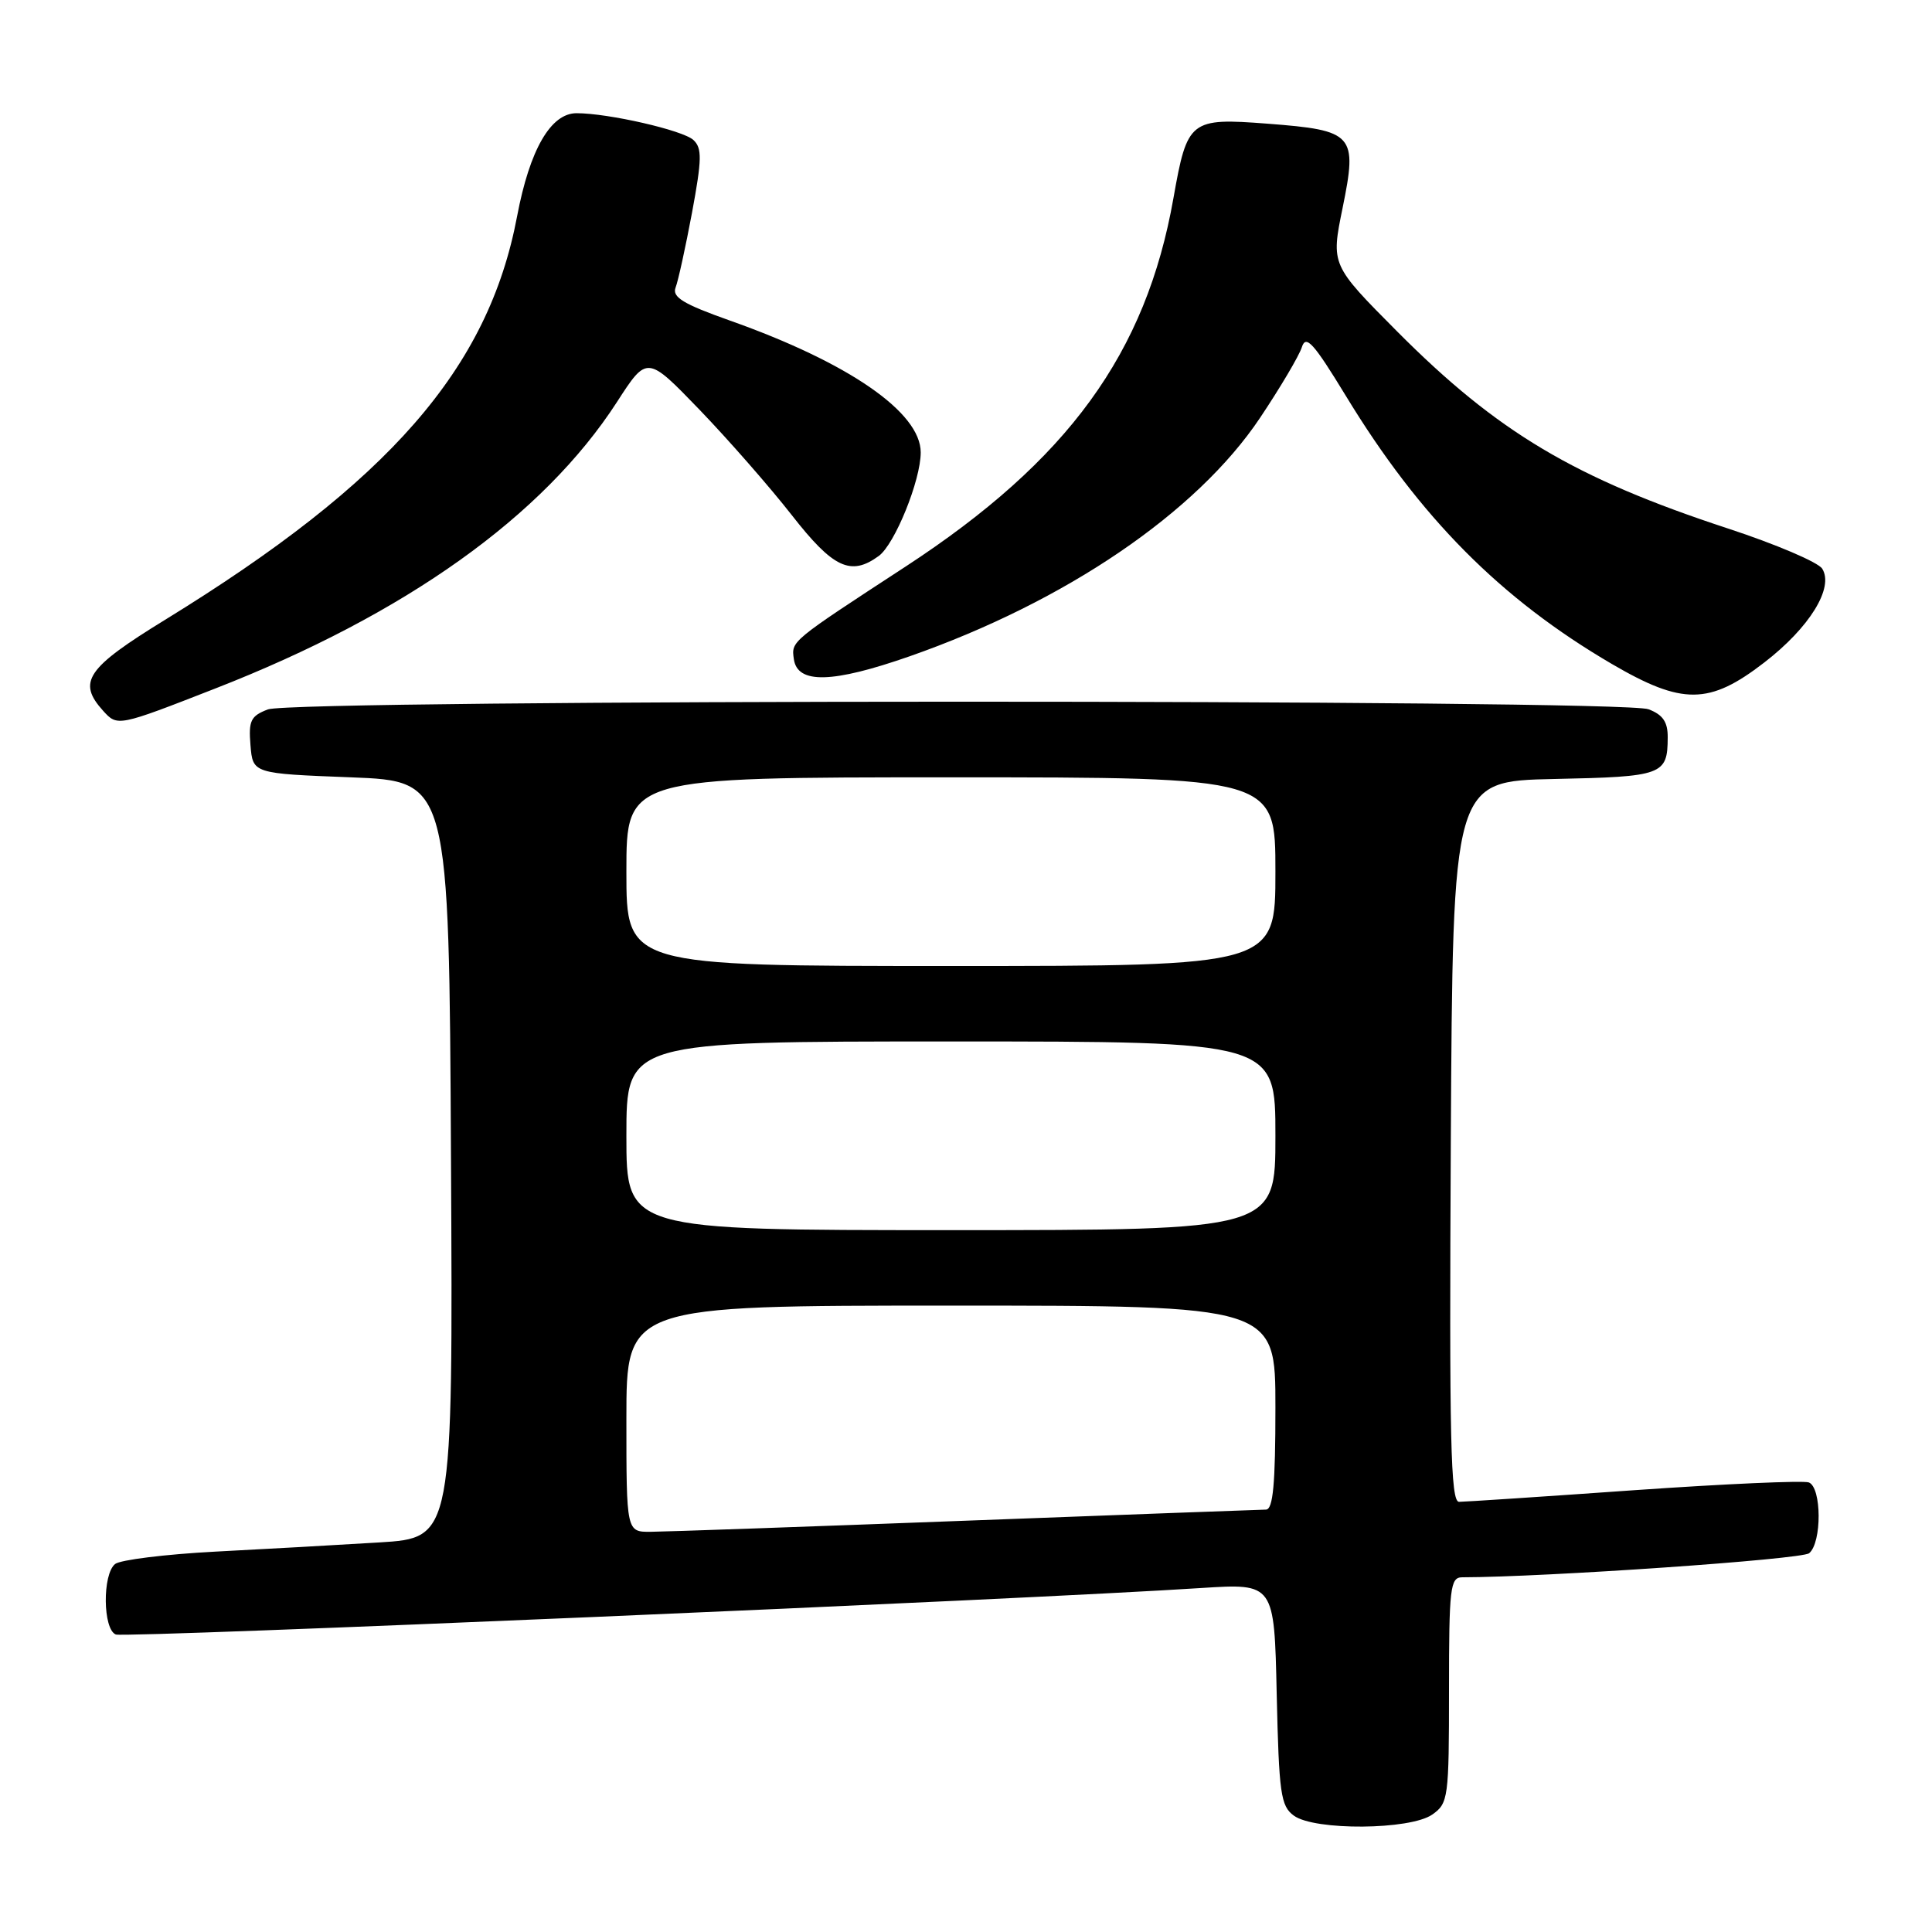 <?xml version="1.0" encoding="UTF-8" standalone="no"?>
<!DOCTYPE svg PUBLIC "-//W3C//DTD SVG 1.1//EN" "http://www.w3.org/Graphics/SVG/1.1/DTD/svg11.dtd" >
<svg xmlns="http://www.w3.org/2000/svg" xmlns:xlink="http://www.w3.org/1999/xlink" version="1.1" viewBox="0 0 256 256">
 <g >
 <path fill="currentColor"
d=" M 189.78 240.44 C 191.91 238.95 192.00 238.25 192.00 223.94 C 192.00 210.38 192.16 209.00 193.75 209.00 C 204.75 208.98 238.74 206.63 239.72 205.81 C 241.42 204.41 241.39 197.09 239.68 196.43 C 238.96 196.16 228.54 196.62 216.53 197.46 C 204.51 198.31 194.07 199.00 193.33 199.00 C 192.21 199.00 192.03 190.82 192.24 151.25 C 192.50 103.50 192.50 103.50 205.96 103.22 C 220.33 102.92 220.96 102.69 220.98 97.73 C 221.00 95.66 220.34 94.70 218.43 93.98 C 214.90 92.63 39.04 92.65 35.50 94.00 C 33.22 94.87 32.92 95.49 33.19 98.75 C 33.50 102.50 33.50 102.50 46.50 103.00 C 59.50 103.50 59.50 103.50 59.76 153.64 C 60.02 203.78 60.02 203.78 50.26 204.38 C 44.89 204.71 35.10 205.26 28.50 205.60 C 21.90 205.95 15.94 206.69 15.25 207.24 C 13.55 208.61 13.63 215.92 15.35 216.58 C 16.56 217.05 135.72 211.95 159.17 210.42 C 168.85 209.80 168.85 209.80 169.17 224.48 C 169.47 237.65 169.70 239.31 171.44 240.58 C 174.19 242.59 186.85 242.49 189.78 240.44 Z  M 28.50 91.24 C 53.75 81.39 71.97 68.39 81.75 53.27 C 85.74 47.09 85.74 47.09 92.69 54.29 C 96.51 58.26 102.01 64.54 104.91 68.25 C 110.40 75.28 112.73 76.38 116.44 73.67 C 118.57 72.11 122.00 63.65 122.00 59.95 C 122.00 54.64 112.48 48.06 96.70 42.47 C 90.52 40.28 89.03 39.37 89.52 38.10 C 89.86 37.22 90.84 32.75 91.70 28.16 C 93.01 21.09 93.04 19.63 91.88 18.55 C 90.49 17.26 80.61 15.00 76.40 15.00 C 72.97 15.00 70.19 19.83 68.52 28.65 C 64.71 48.84 51.61 63.85 21.87 82.13 C 11.45 88.53 10.21 90.36 13.67 94.19 C 15.57 96.28 15.60 96.28 28.50 91.24 Z  M 233.77 87.79 C 239.79 83.15 243.04 77.87 241.45 75.35 C 240.91 74.50 235.29 72.10 228.94 70.02 C 208.63 63.35 198.43 57.28 185.15 43.94 C 176.36 35.10 176.36 35.10 177.90 27.56 C 179.89 17.80 179.42 17.27 167.97 16.39 C 157.68 15.60 157.32 15.89 155.49 26.24 C 151.86 46.82 141.55 60.99 120.00 75.07 C 104.68 85.07 104.85 84.93 105.19 87.34 C 105.66 90.66 110.30 90.54 120.54 86.96 C 141.23 79.71 158.57 67.91 166.96 55.37 C 169.65 51.35 172.14 47.14 172.50 46.01 C 173.04 44.31 174.04 45.41 178.33 52.45 C 188.13 68.57 198.86 79.37 213.58 87.98 C 222.93 93.44 226.49 93.41 233.77 87.79 Z  M 83.00 188.00 C 83.00 173.00 83.00 173.00 126.00 173.00 C 169.00 173.00 169.00 173.00 169.00 186.50 C 169.00 196.62 168.69 200.01 167.75 200.03 C 167.06 200.04 149.18 200.70 128.00 201.50 C 106.82 202.30 88.04 202.96 86.25 202.97 C 83.00 203.00 83.00 203.00 83.00 188.00 Z  M 83.00 150.50 C 83.00 138.00 83.00 138.00 126.00 138.00 C 169.00 138.00 169.00 138.00 169.00 150.50 C 169.00 163.00 169.00 163.00 126.00 163.00 C 83.00 163.00 83.00 163.00 83.00 150.50 Z  M 83.00 115.50 C 83.00 103.00 83.00 103.00 126.00 103.00 C 169.00 103.00 169.00 103.00 169.00 115.50 C 169.00 128.00 169.00 128.00 126.00 128.00 C 83.00 128.00 83.00 128.00 83.00 115.50 Z "/>
</g>
</svg>